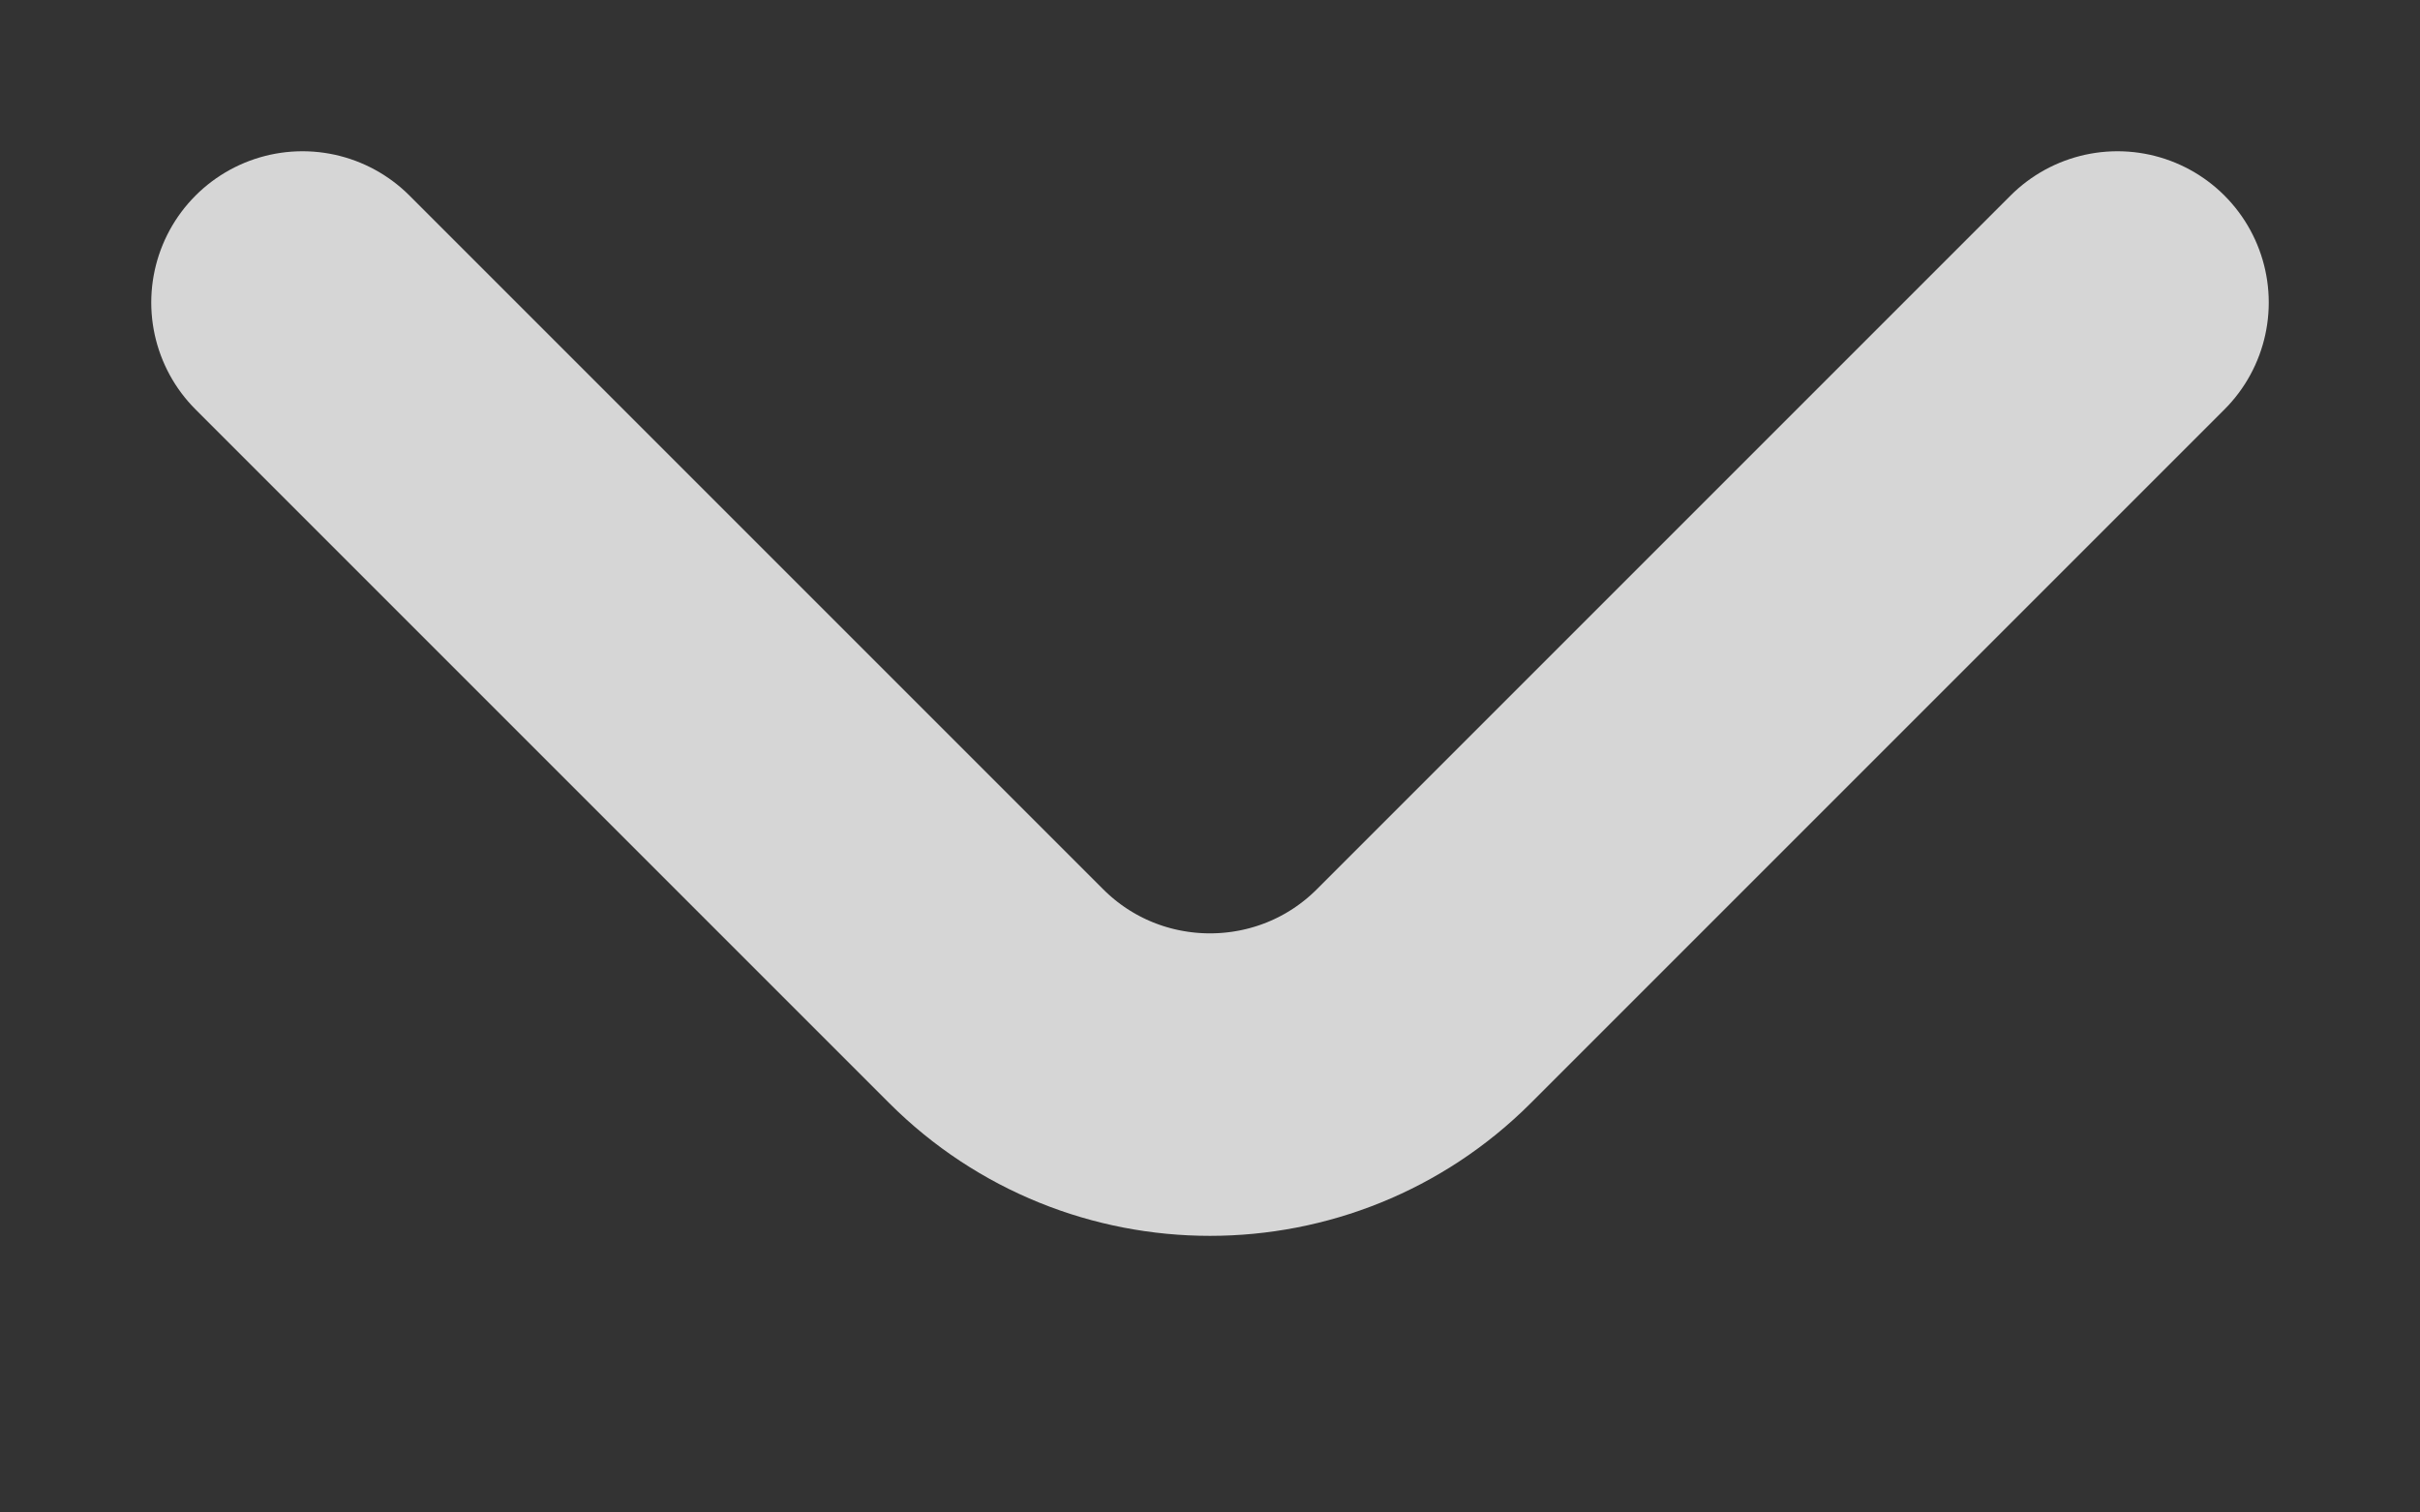 <svg width="8" height="5" viewBox="0 0 8 5" fill="none" xmlns="http://www.w3.org/2000/svg">
<rect x="0" y="0" width="8" height="5" fill="#333333" stroke="none"/>
<path id="arrow" d="M7 1L4.707 3.293C4.317 3.683 3.683 3.683 3.293 3.293L1 1" stroke="white" stroke-opacity="0.8" stroke-linecap="round"/>
</svg>
